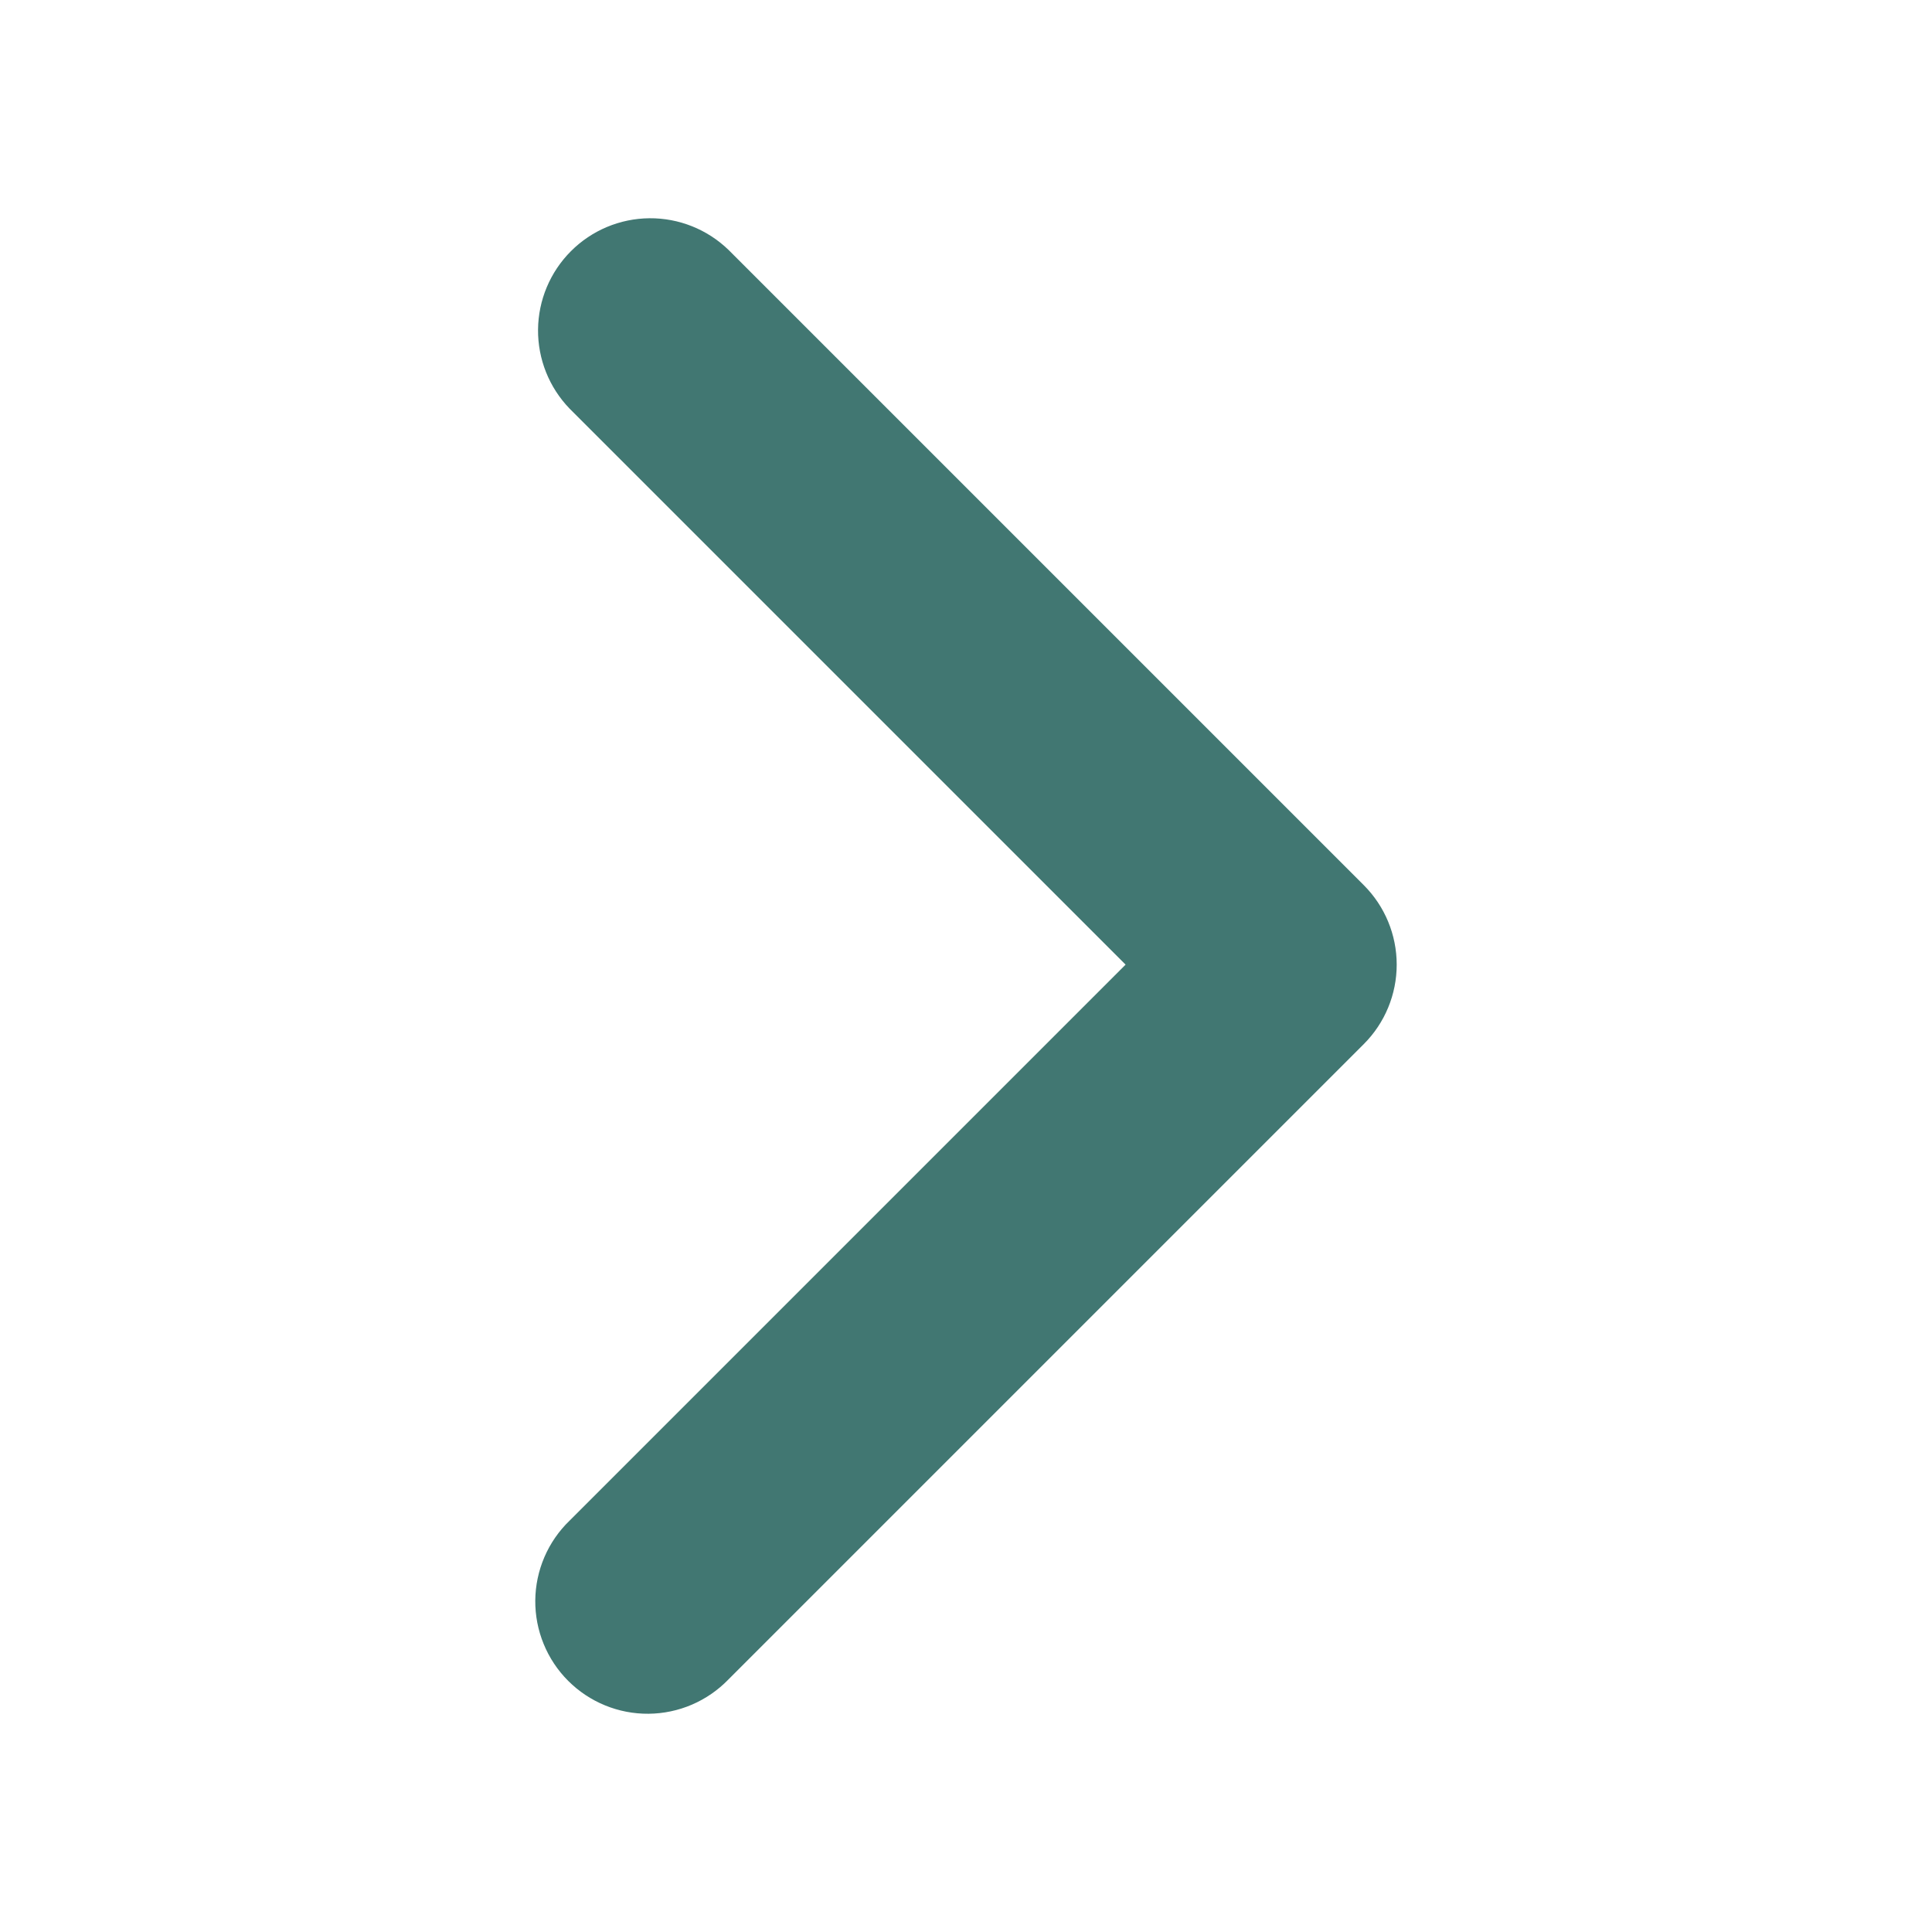 <svg width="86" height="86" viewBox="0 0 86 86" fill="none" xmlns="http://www.w3.org/2000/svg">
<path fill-rule="evenodd" clip-rule="evenodd" d="M60.709 39.404C61.646 40.341 62.172 41.613 62.172 42.939C62.172 44.264 61.646 45.536 60.709 46.474L32.424 74.759C31.962 75.236 31.411 75.617 30.801 75.879C30.191 76.141 29.535 76.279 28.871 76.285C28.207 76.291 27.548 76.164 26.934 75.913C26.319 75.661 25.761 75.29 25.292 74.821C24.822 74.351 24.451 73.793 24.2 73.178C23.948 72.564 23.822 71.906 23.827 71.242C23.833 70.578 23.971 69.922 24.233 69.312C24.495 68.702 24.876 68.15 25.354 67.689L50.104 42.939L25.354 18.189C24.443 17.246 23.939 15.983 23.95 14.672C23.962 13.361 24.488 12.107 25.415 11.18C26.341 10.252 27.596 9.727 28.907 9.715C30.218 9.704 31.481 10.208 32.424 11.119L60.709 39.404Z" fill="#417772"/>
</svg>
